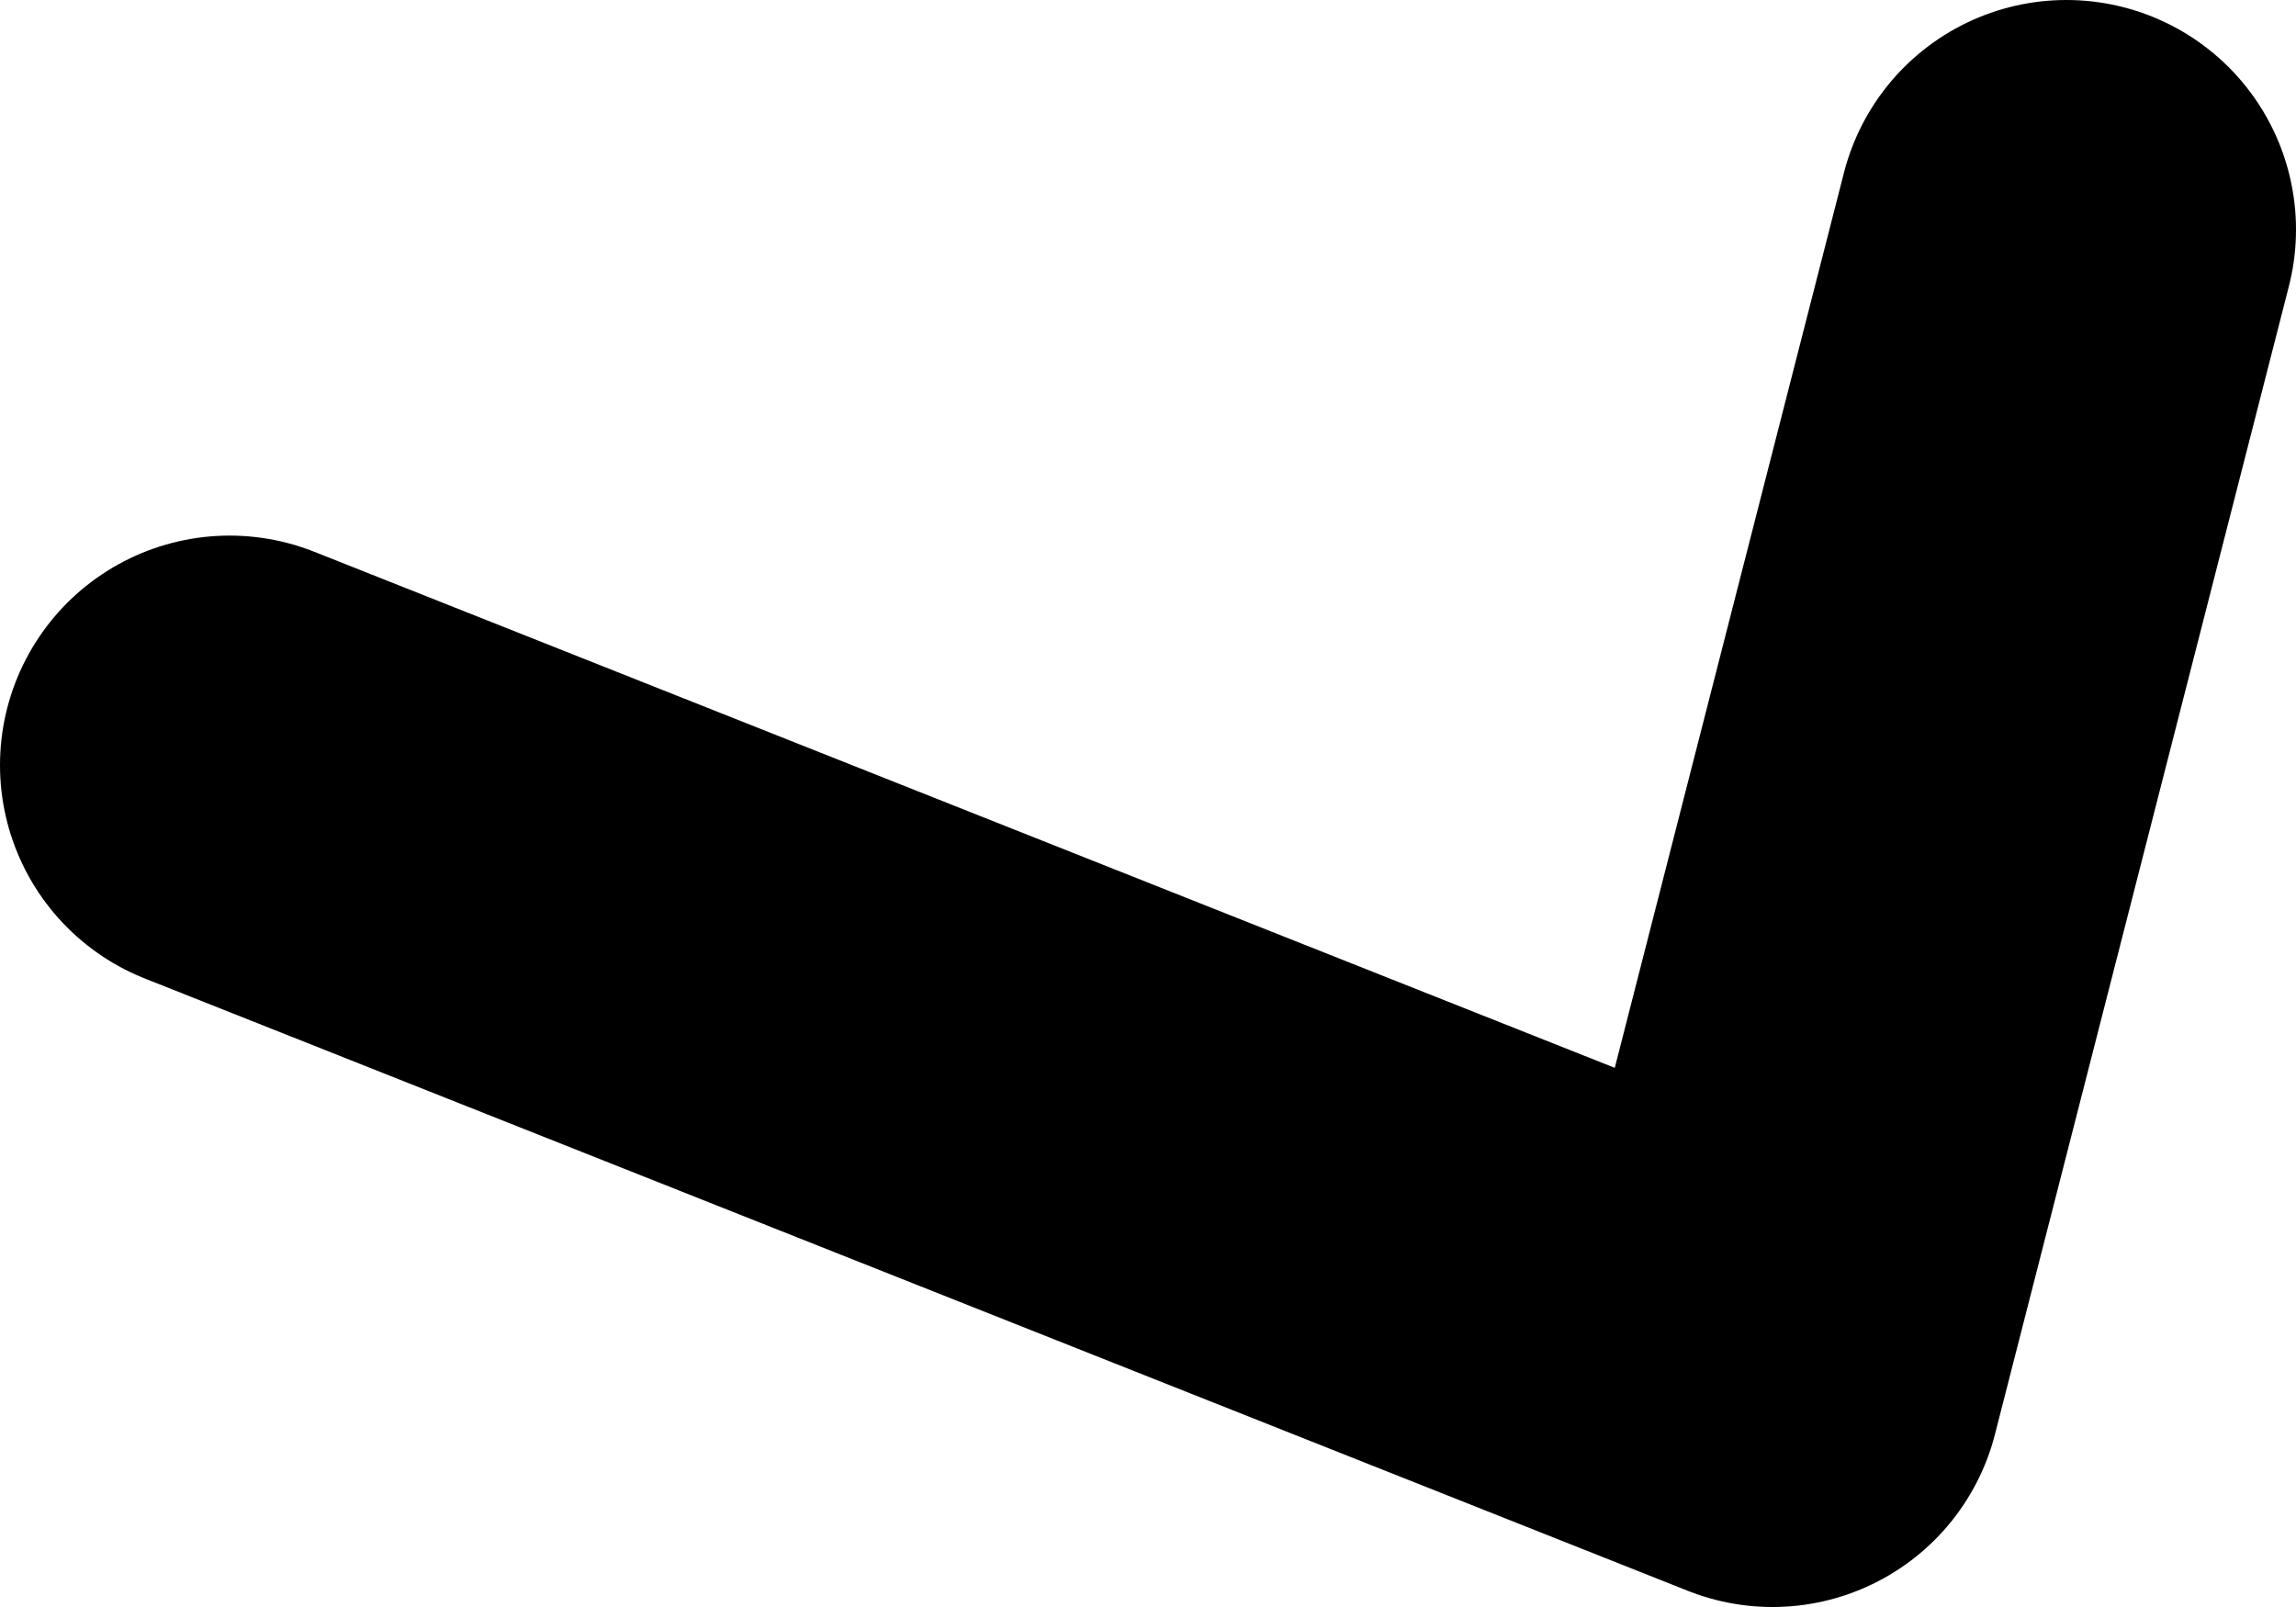 <svg width="10" height="7" viewBox="0 0 10 7" fill="none" xmlns="http://www.w3.org/2000/svg">
<path id="Vector 96" d="M1 3.333L7.72 6L9 1" stroke="black" stroke-width="2" stroke-linecap="round" stroke-linejoin="round"/>
</svg>
